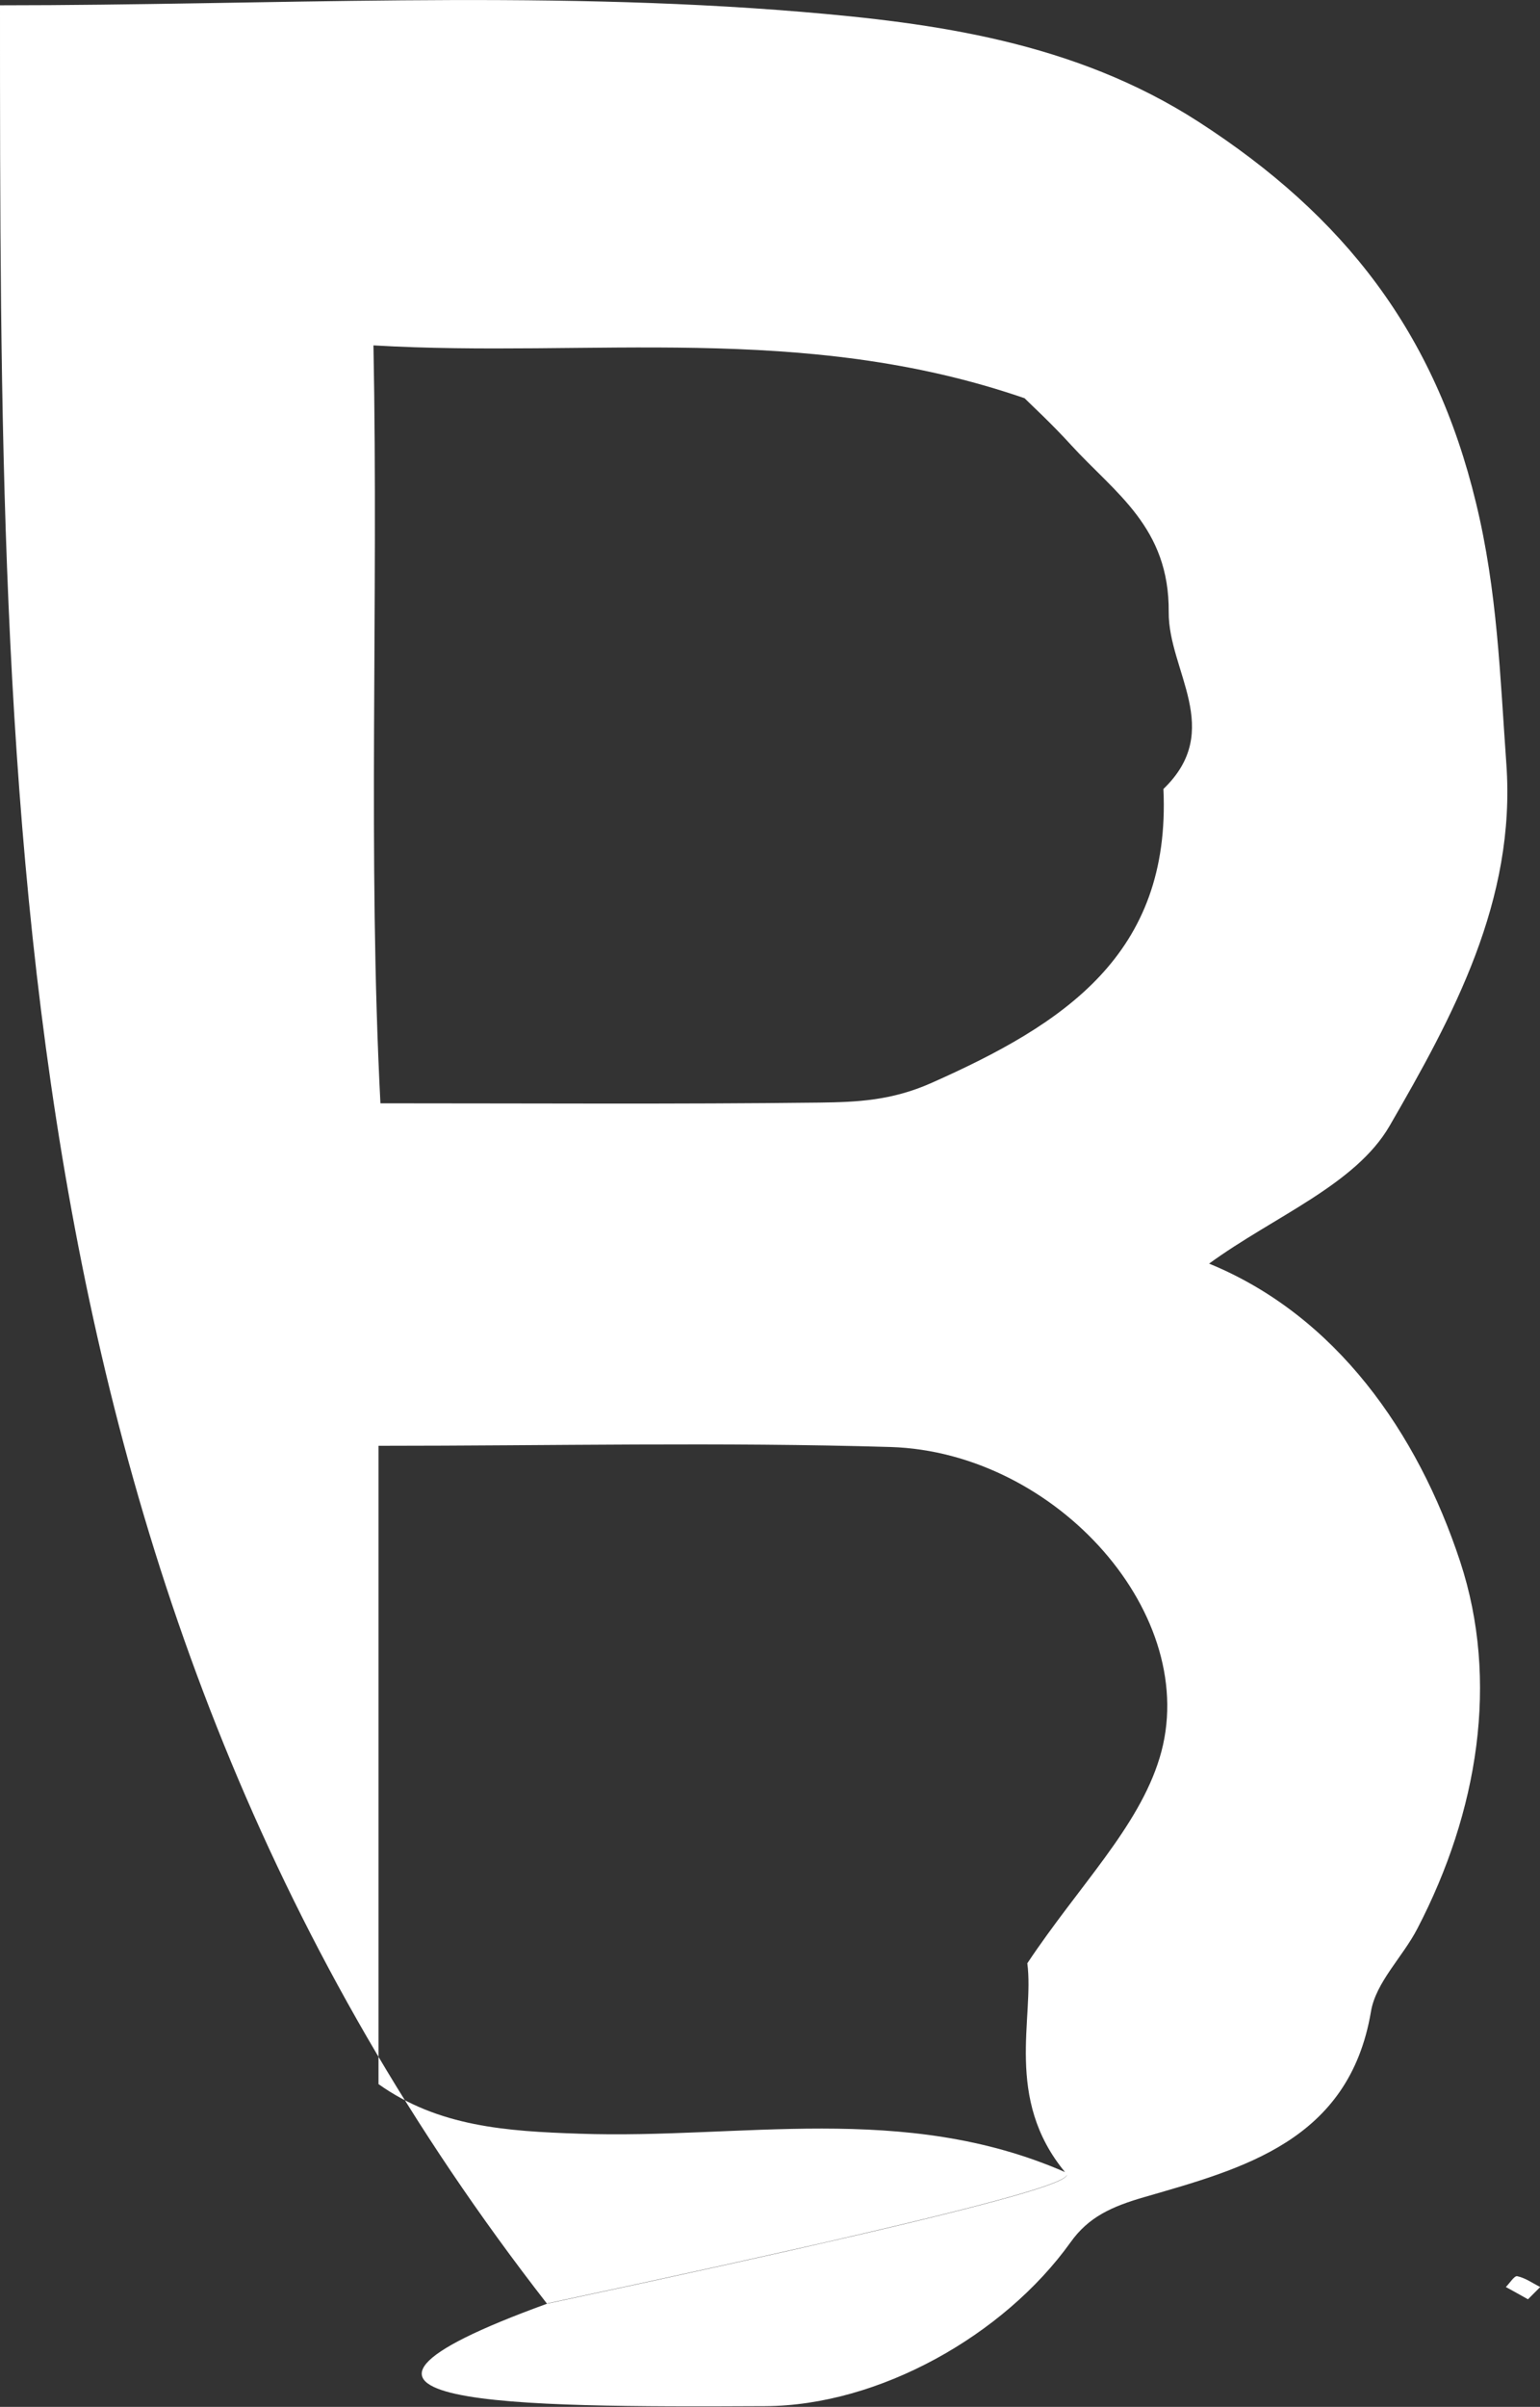 <?xml version="1.0" encoding="UTF-8"?>
<svg id="_레이어_2" data-name="레이어 2" xmlns="http://www.w3.org/2000/svg" viewBox="0 0 64.04 100">
  <rect x="0" y="0" width="64.04" height="100" fill="#333333" stroke="none"/>
  <defs>
    <style>
      .cls-1 {
        fill: #fff;
        stroke-width: 0px;
      }
    </style>
  </defs>
  <g id="_레이어_1-2" data-name="레이어 1">
    <g>
      <path class="cls-1" d="M22.76,95.73C0,66.54,0,33.63,0,.22,11.17.22,22.3-.42,33.3.49c5.5.46,11.36,1.23,16.54,4.57,6.06,3.91,9.83,8.75,11.54,15.84.89,3.66,1,7.2,1.26,10.83.41,5.69-2.23,10.51-4.85,15.04-1.42,2.46-4.82,3.77-7.51,5.73,5.27,2.16,8.67,7.01,10.44,12.38,1.63,4.95.75,10.39-1.78,15.25-.61,1.18-1.73,2.23-1.93,3.45-.91,5.37-5.33,6.52-9.41,7.7-1.39.4-2.34.84-3.08,1.88-2.78,3.88-7.98,6.79-12.7,6.81-10.42.05-20.85.02-9.06-4.26,22.28-4.75,21.81-5.23,21.54-5.45-2.56-3.08-1.28-6.44-1.58-8.69,2.16-3.24,4.62-5.64,5.5-8.53,1.8-5.88-4.27-12.71-11.19-12.92-7.04-.21-14.09-.05-21.29-.05v26.52c2.49,1.77,5.33,1.96,8.35,2.06,6.68.24,13.49-1.34,20.21,1.6.27.22.74.7-21.54,5.45ZM42.59,16.54c-9.22-3.17-18.02-1.66-27.06-2.19.21,10.9-.24,21.21.29,31.49,6.41,0,12.33.04,18.26-.03,1.55-.02,2.99-.08,4.64-.81,5.5-2.44,9.98-5.33,9.66-12.22,2.55-2.45.2-4.91.22-7.35.03-3.52-2.23-4.94-4.06-6.94-.8-.88-1.67-1.68-1.94-1.95Z"/>
      <path class="cls-1" d="M63.54,95.53c-.3-.17-.61-.34-.92-.51.16-.16.35-.47.47-.45.34.07.64.29.96.45-.16.16-.32.32-.51.51Z"/>
    </g>
  </g>
</svg>